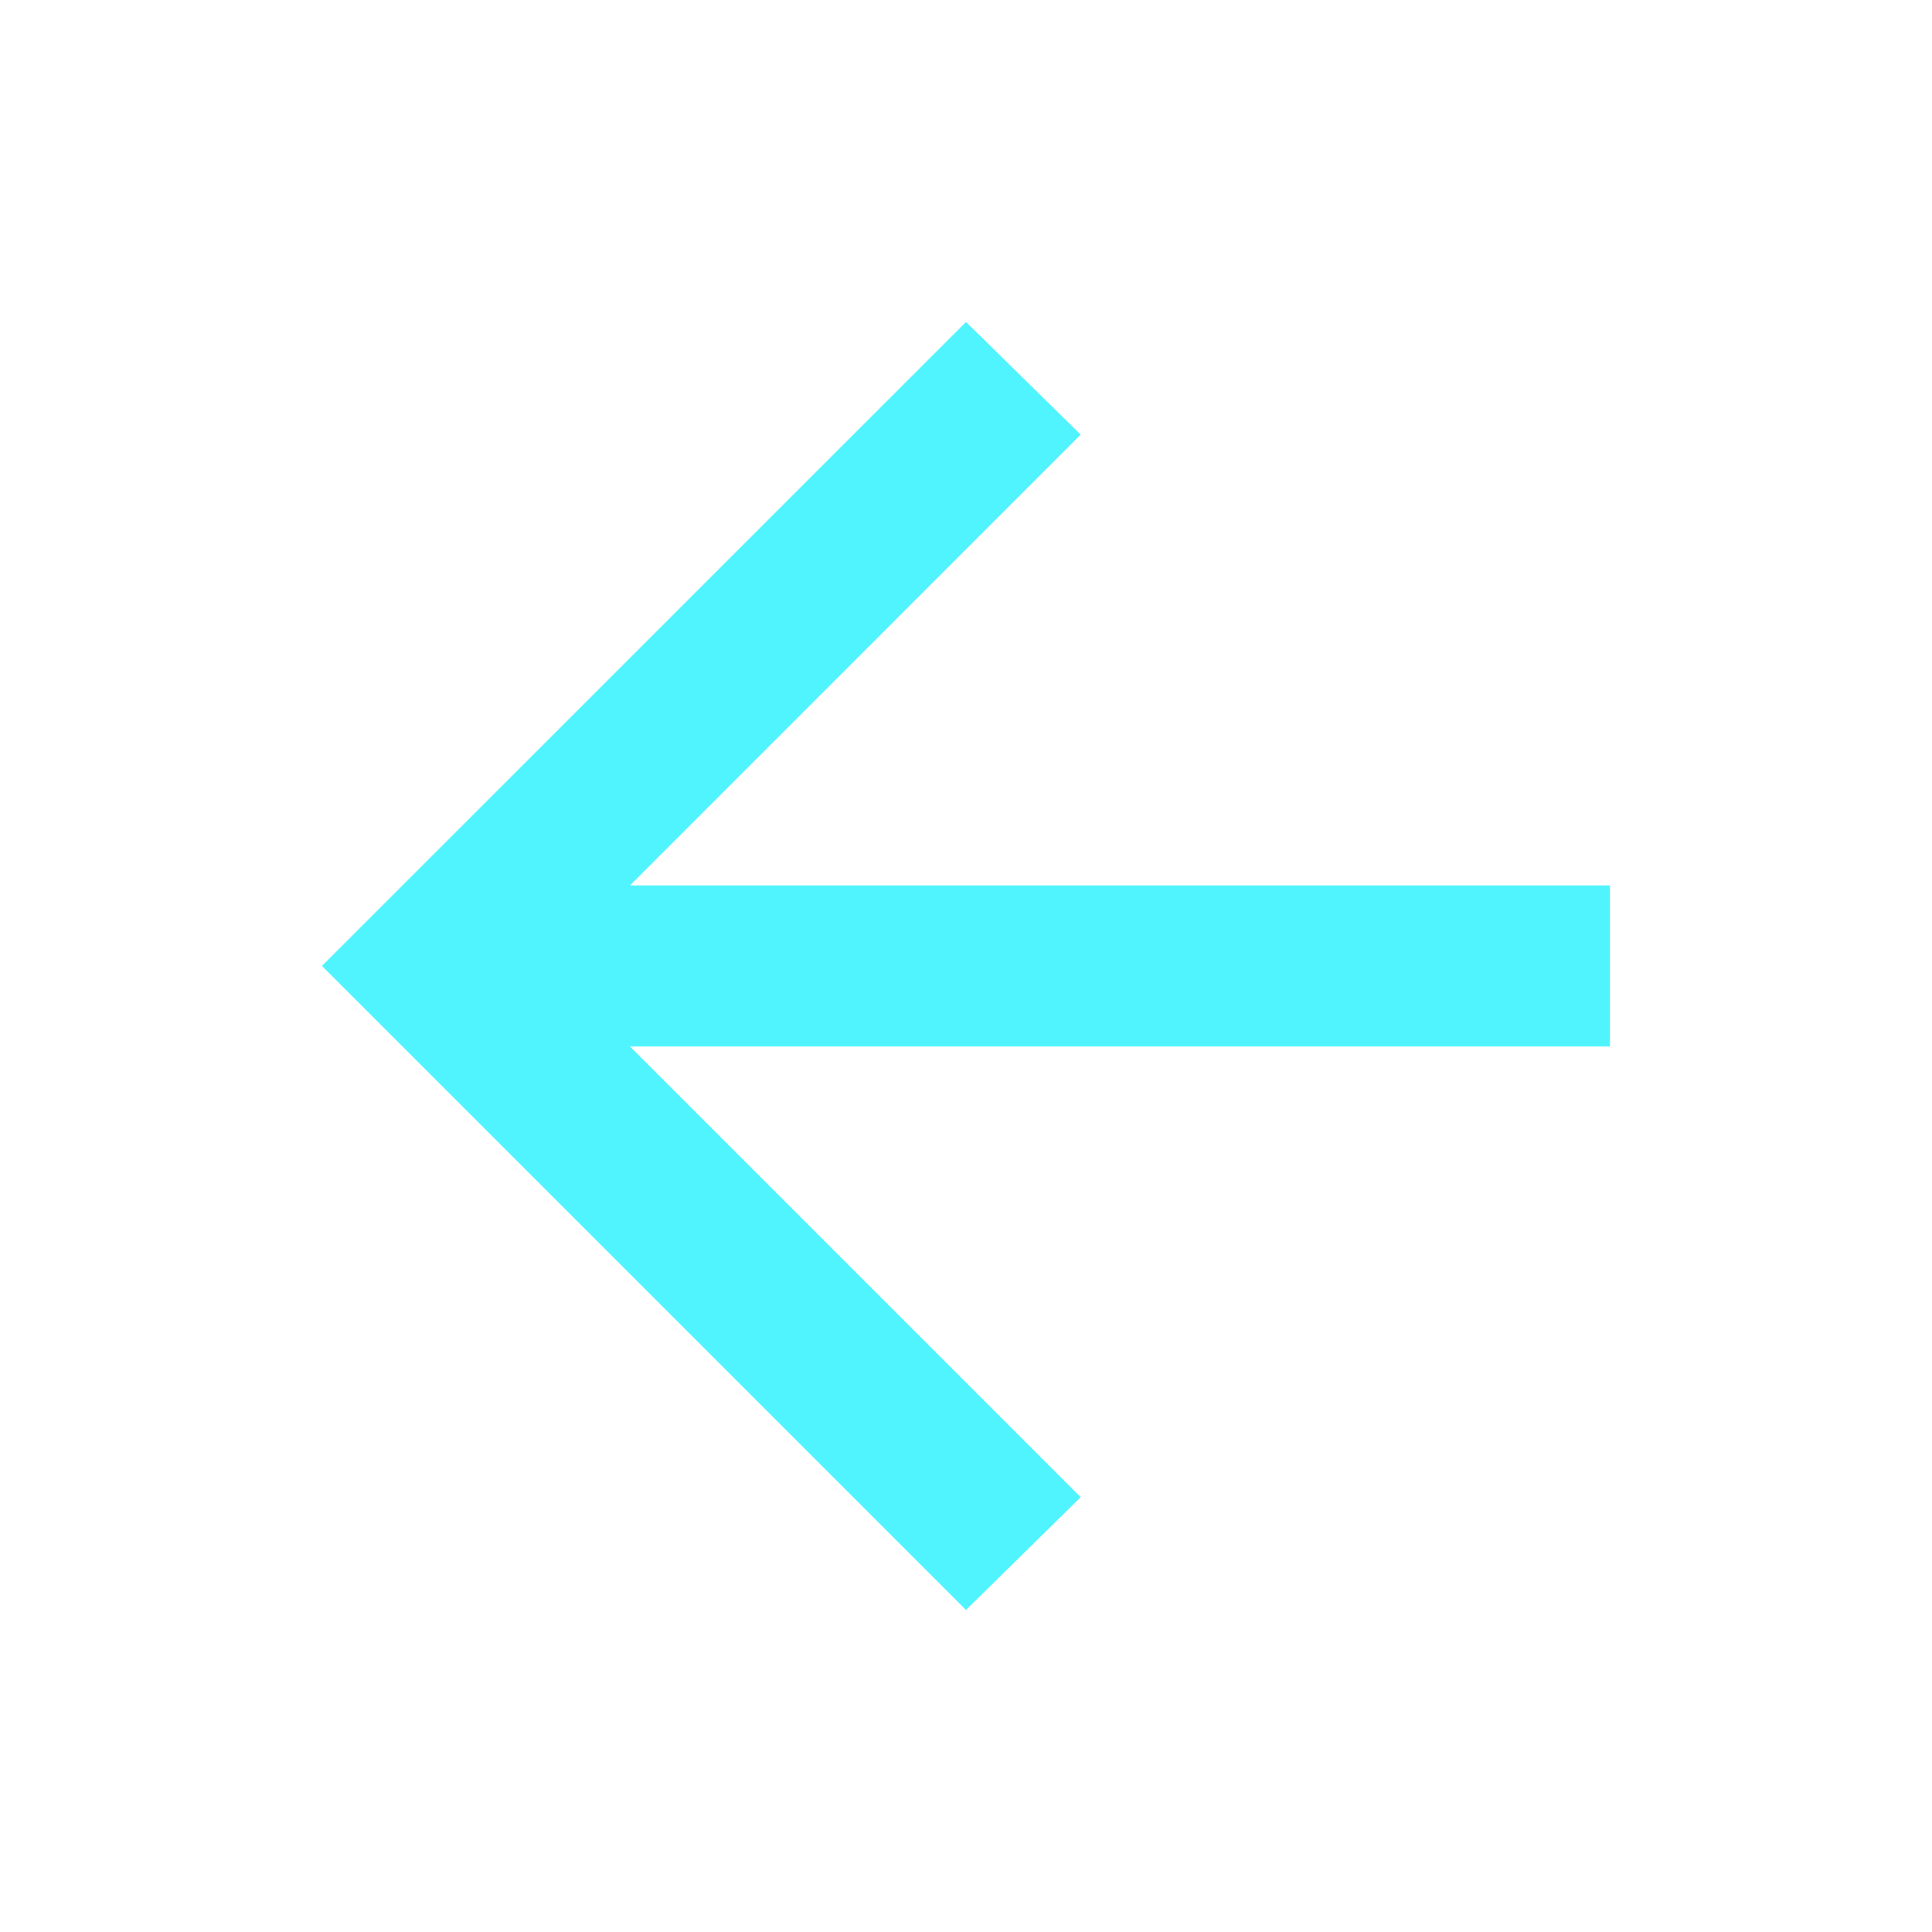 <svg width="20" height="20" viewBox="0 0 20 20" fill="none" xmlns="http://www.w3.org/2000/svg">
<path d="M6.521 9.166L16.666 9.166V10.833L6.521 10.833L11.187 15.499L10 16.666L3.333 9.999L10 3.333L11.187 4.499L6.521 9.166Z" fill="#4FF4FF"/>
</svg>
